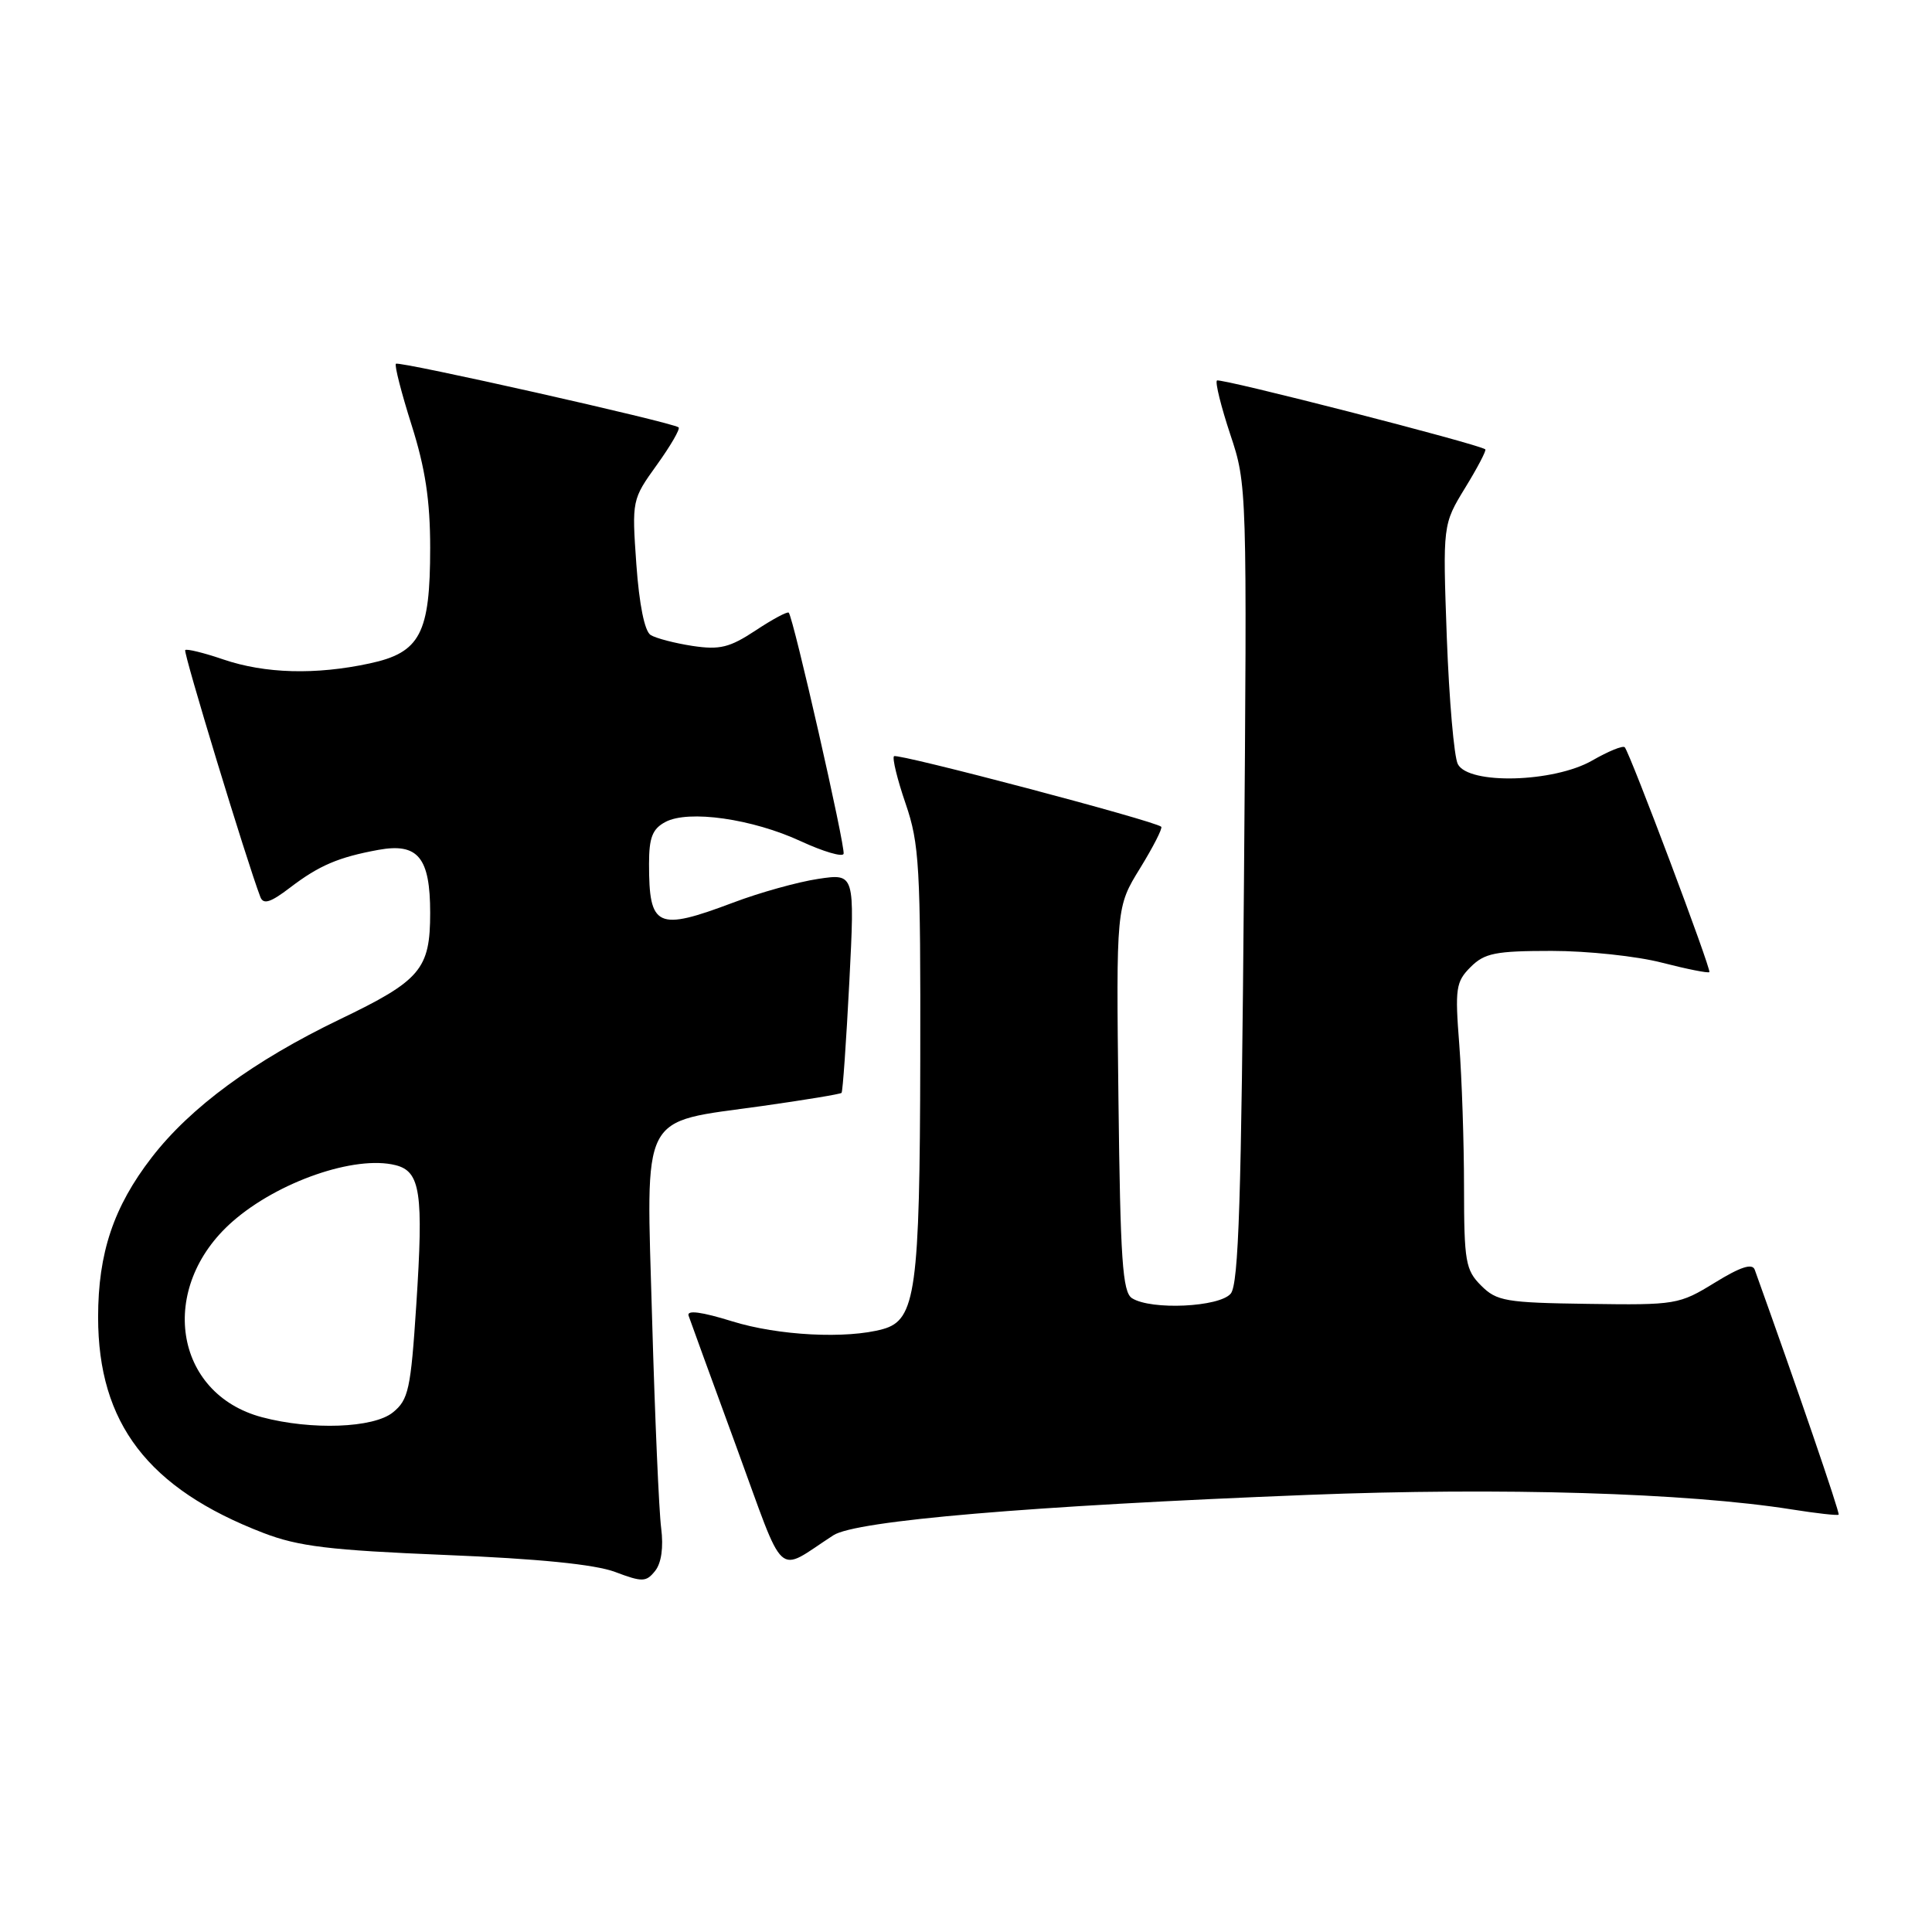 <?xml version="1.0" encoding="UTF-8" standalone="no"?>
<!DOCTYPE svg PUBLIC "-//W3C//DTD SVG 1.1//EN" "http://www.w3.org/Graphics/SVG/1.1/DTD/svg11.dtd" >
<svg xmlns="http://www.w3.org/2000/svg" xmlns:xlink="http://www.w3.org/1999/xlink" version="1.1" viewBox="0 0 256 256">
 <g >
 <path fill="currentColor"
d=" M 87.61 202.50 C 87.32 200.30 86.78 187.86 86.41 174.86 C 85.62 146.89 84.62 148.85 100.93 146.56 C 106.59 145.76 111.35 144.98 111.51 144.81 C 111.67 144.64 112.13 138.03 112.54 130.12 C 113.27 115.73 113.27 115.73 108.40 116.46 C 105.73 116.86 100.66 118.27 97.15 119.60 C 87.05 123.40 86.00 122.91 86.00 114.45 C 86.00 110.99 86.45 109.83 88.16 108.92 C 91.21 107.28 99.70 108.49 106.14 111.48 C 109.09 112.84 111.63 113.59 111.78 113.14 C 112.06 112.31 105.12 81.79 104.51 81.18 C 104.33 81.00 102.35 82.06 100.12 83.54 C 96.68 85.81 95.38 86.13 91.77 85.59 C 89.42 85.23 86.92 84.58 86.21 84.14 C 85.41 83.64 84.70 80.09 84.32 74.78 C 83.72 66.28 83.74 66.19 87.03 61.61 C 88.85 59.08 90.15 56.84 89.92 56.63 C 89.18 55.98 52.86 47.81 52.46 48.20 C 52.25 48.41 53.19 52.07 54.54 56.33 C 56.35 62.04 57.00 66.31 57.00 72.59 C 57.00 83.97 55.69 86.47 48.97 87.91 C 41.82 89.45 35.13 89.26 29.62 87.39 C 27.02 86.50 24.73 85.94 24.54 86.14 C 24.26 86.43 32.67 114.07 34.50 118.86 C 34.90 119.89 35.85 119.59 38.44 117.61 C 42.29 114.67 44.86 113.58 50.15 112.61 C 55.39 111.66 57.00 113.62 57.00 120.96 C 57.00 128.44 55.74 129.92 45.02 135.07 C 33.62 140.56 25.25 146.70 20.10 153.37 C 15.05 159.91 13.00 166.03 13.00 174.53 C 13.00 188.60 19.62 197.24 34.89 203.12 C 39.54 204.91 43.66 205.41 59.00 206.04 C 71.35 206.54 78.83 207.29 81.50 208.29 C 85.13 209.66 85.62 209.64 86.81 208.15 C 87.64 207.11 87.93 205.02 87.61 202.50 Z  M 110.43 203.43 C 113.43 201.49 136.48 199.53 173.34 198.08 C 198.91 197.07 223.56 197.81 237.44 200.01 C 240.71 200.53 243.50 200.84 243.63 200.70 C 243.83 200.51 238.01 183.55 232.51 168.24 C 232.19 167.36 230.63 167.86 227.22 169.96 C 222.50 172.86 222.07 172.94 210.44 172.77 C 199.51 172.62 198.32 172.41 196.26 170.35 C 194.19 168.29 194.00 167.16 193.99 157.30 C 193.99 151.36 193.70 142.85 193.36 138.39 C 192.78 130.97 192.91 130.09 194.86 128.14 C 196.71 126.29 198.15 126.00 205.61 126.00 C 210.34 126.00 216.91 126.70 220.22 127.56 C 223.52 128.41 226.35 128.97 226.50 128.81 C 226.79 128.49 216.01 99.86 215.29 99.02 C 215.05 98.75 213.12 99.54 210.98 100.77 C 205.90 103.69 194.59 104.00 193.17 101.25 C 192.67 100.29 192.02 92.75 191.71 84.50 C 191.17 69.50 191.17 69.50 194.14 64.64 C 195.78 61.97 196.98 59.67 196.81 59.54 C 195.89 58.83 161.63 50.04 161.25 50.42 C 161.00 50.67 161.80 53.89 163.02 57.57 C 165.24 64.22 165.25 64.57 164.83 117.04 C 164.49 158.86 164.13 170.14 163.08 171.41 C 161.59 173.20 152.54 173.63 150.00 172.02 C 148.74 171.23 148.45 166.94 148.20 145.63 C 147.90 120.18 147.90 120.18 151.07 115.04 C 152.81 112.21 154.07 109.74 153.87 109.55 C 153.08 108.78 118.90 99.77 118.46 100.20 C 118.21 100.46 118.90 103.29 120.00 106.49 C 121.82 111.79 121.99 114.82 121.94 140.41 C 121.88 171.01 121.34 174.91 117.00 176.11 C 112.17 177.45 103.11 176.98 97.01 175.08 C 92.95 173.82 90.98 173.56 91.24 174.33 C 91.46 174.97 94.30 182.79 97.57 191.70 C 104.20 209.80 102.69 208.43 110.43 203.43 Z  M 34.72 187.79 C 23.00 184.68 20.87 170.59 30.80 161.87 C 36.82 156.58 47.05 153.04 52.41 154.39 C 55.72 155.22 56.13 158.04 55.16 172.90 C 54.43 184.09 54.13 185.48 52.06 187.15 C 49.50 189.23 41.28 189.53 34.72 187.79 Z "/>
</g>
</svg>